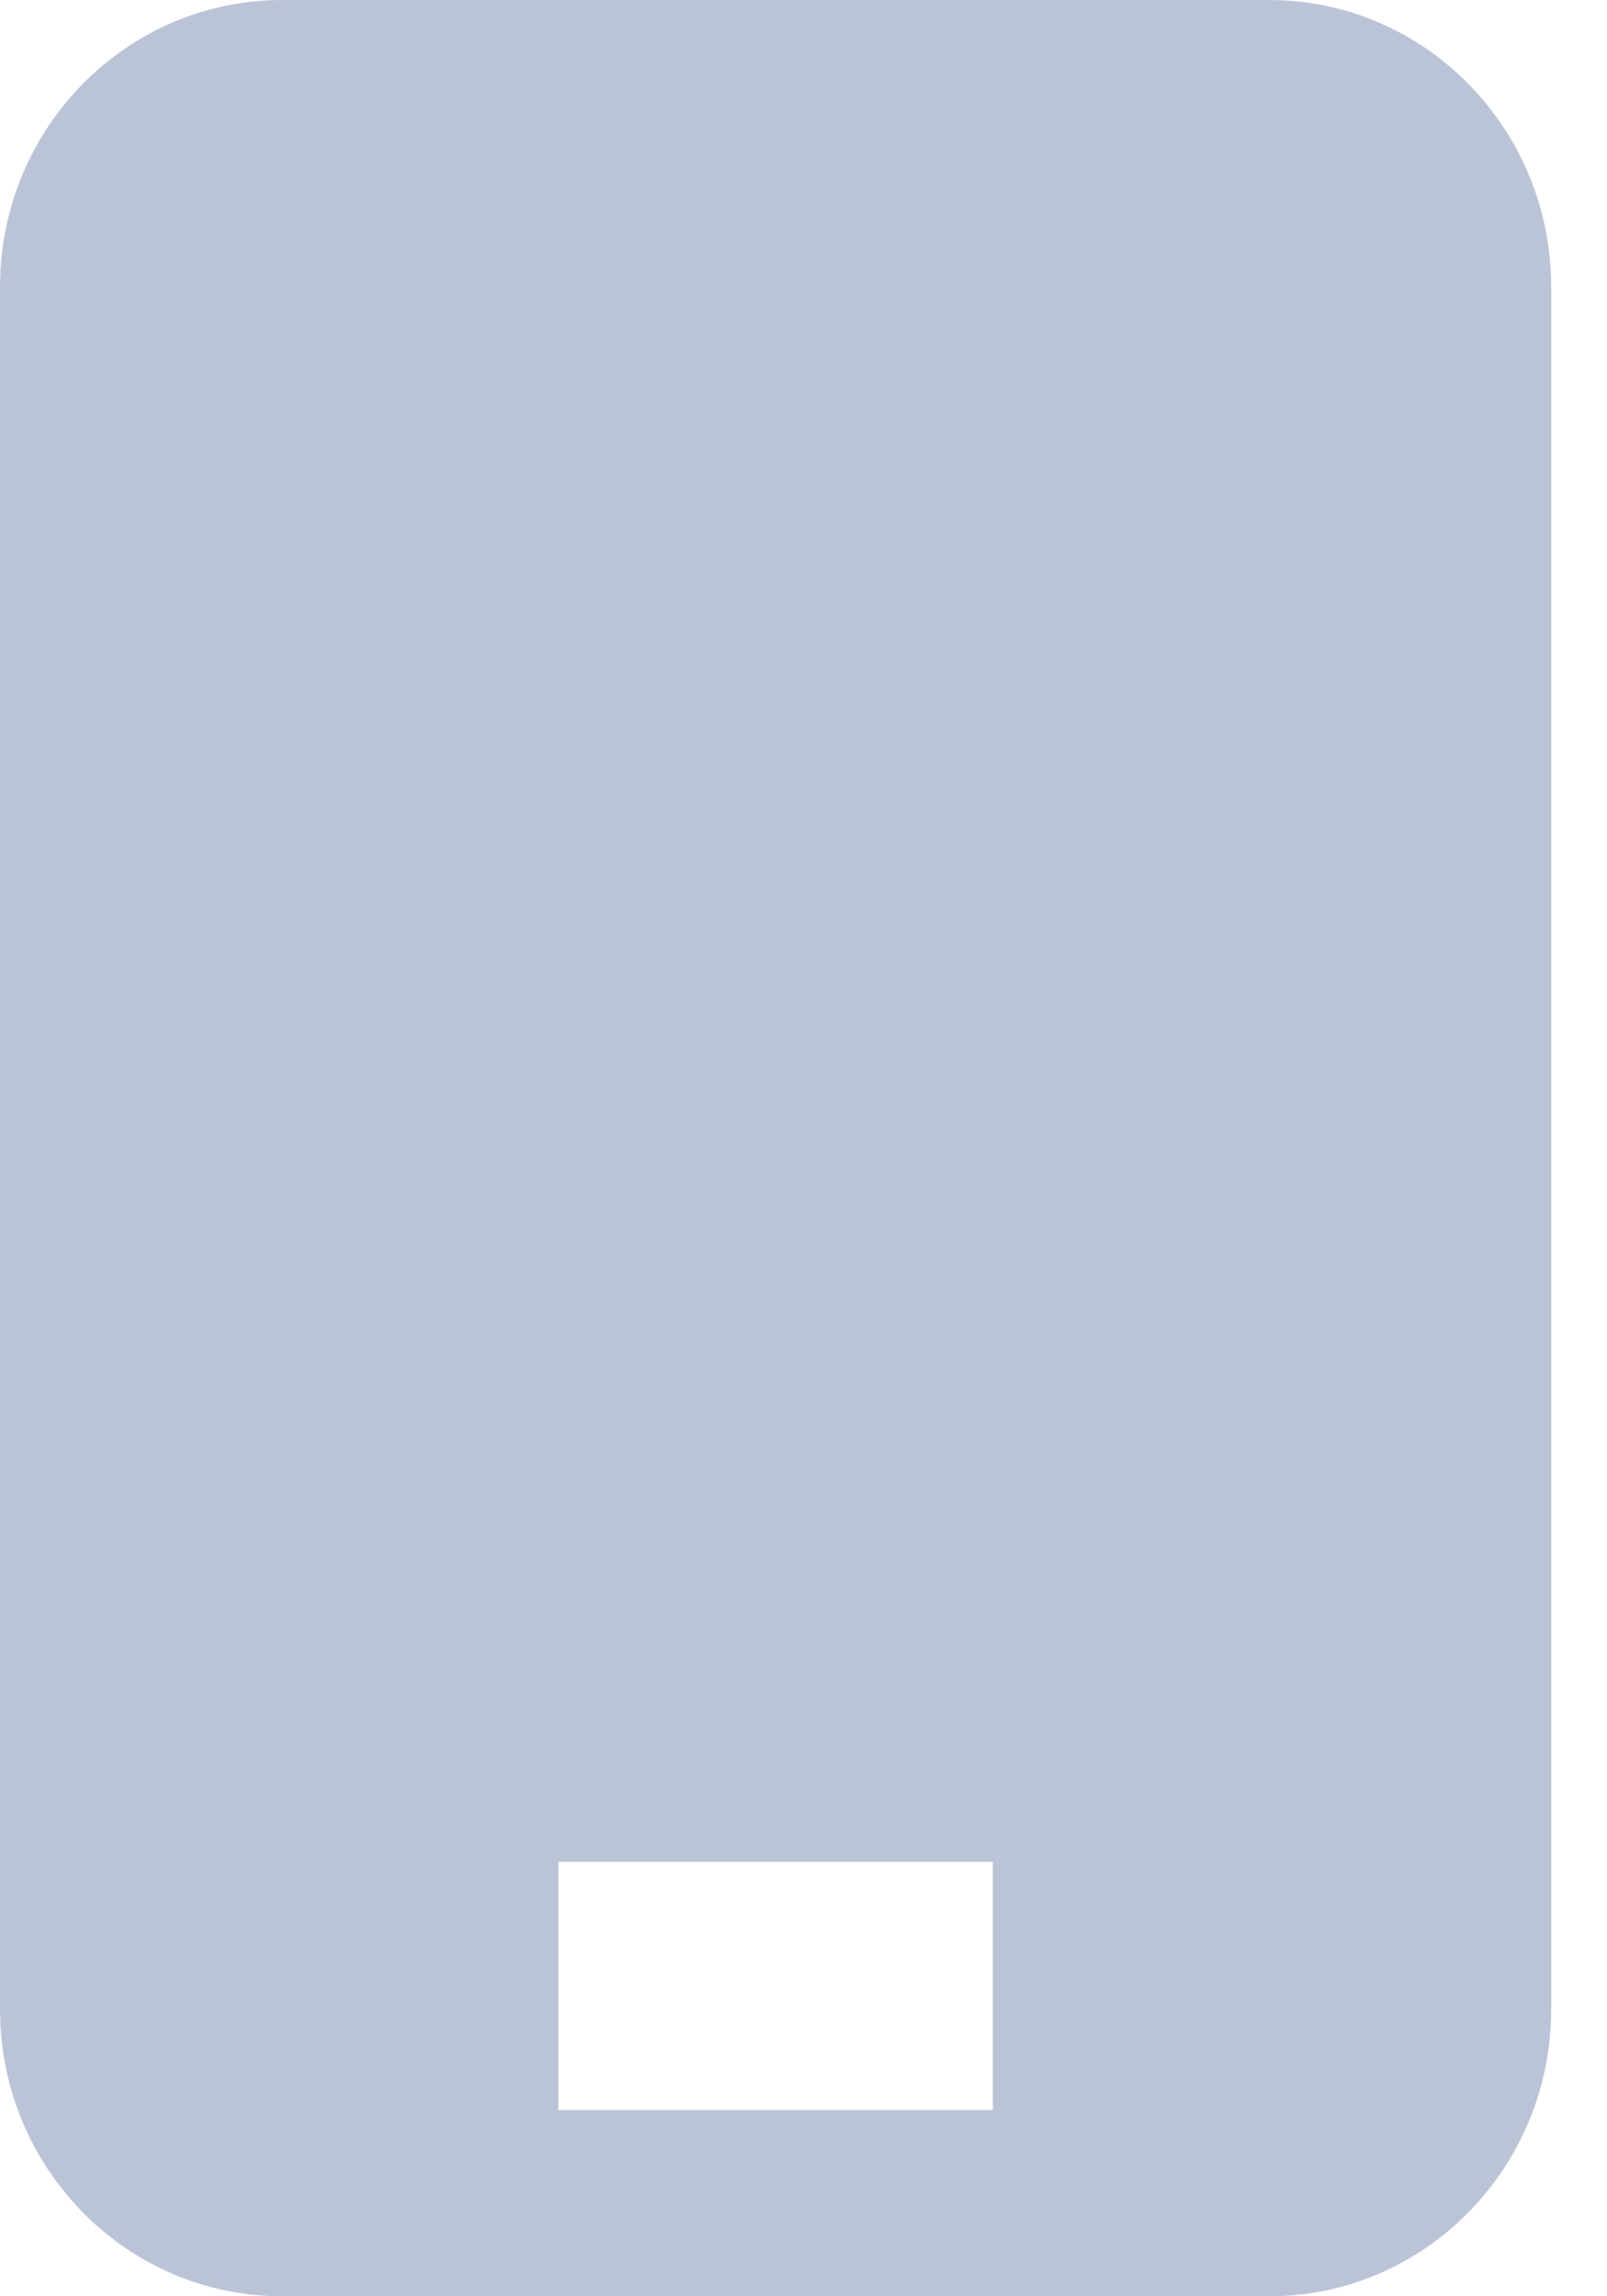 <svg width="14px" height="20px" viewBox="0 0 14 20" version="1.1" xmlns="http://www.w3.org/2000/svg" xmlns:xlink="http://www.w3.org/1999/xlink">
    <g id="Symbols" stroke="none" stroke-width="1" fill="none" fill-rule="evenodd">
        <g id="Call_back_form" transform="translate(-585, -183)" fill="#BBC4D7" fill-rule="nonzero">
            <g id="Group-27-Copy">
                <g id="Group" transform="translate(585, 180)">
                    <g id="Group-45-Copy-2">
                        <path d="M5.338,19.216 L4.865,19.216 L4.865,19.757 L4.865,20.838 L4.865,21.378 L5.338,21.378 L8.176,21.378 L8.649,21.378 L8.649,20.838 L8.649,19.757 L8.649,19.216 L8.176,19.216 L5.338,19.216 Z M11.057,23 L2.457,23 C1.1,23 0,21.881 0,20.5 L0,5.5 C0,4.119 1.1,3 2.457,3 L11.057,3 C12.413,3 13.514,4.119 13.514,5.5 L13.514,20.5 C13.514,21.881 12.413,23 11.057,23 Z" id="Shape"></path>
                    </g>
                </g>
            </g>
        </g>
    </g>
</svg>